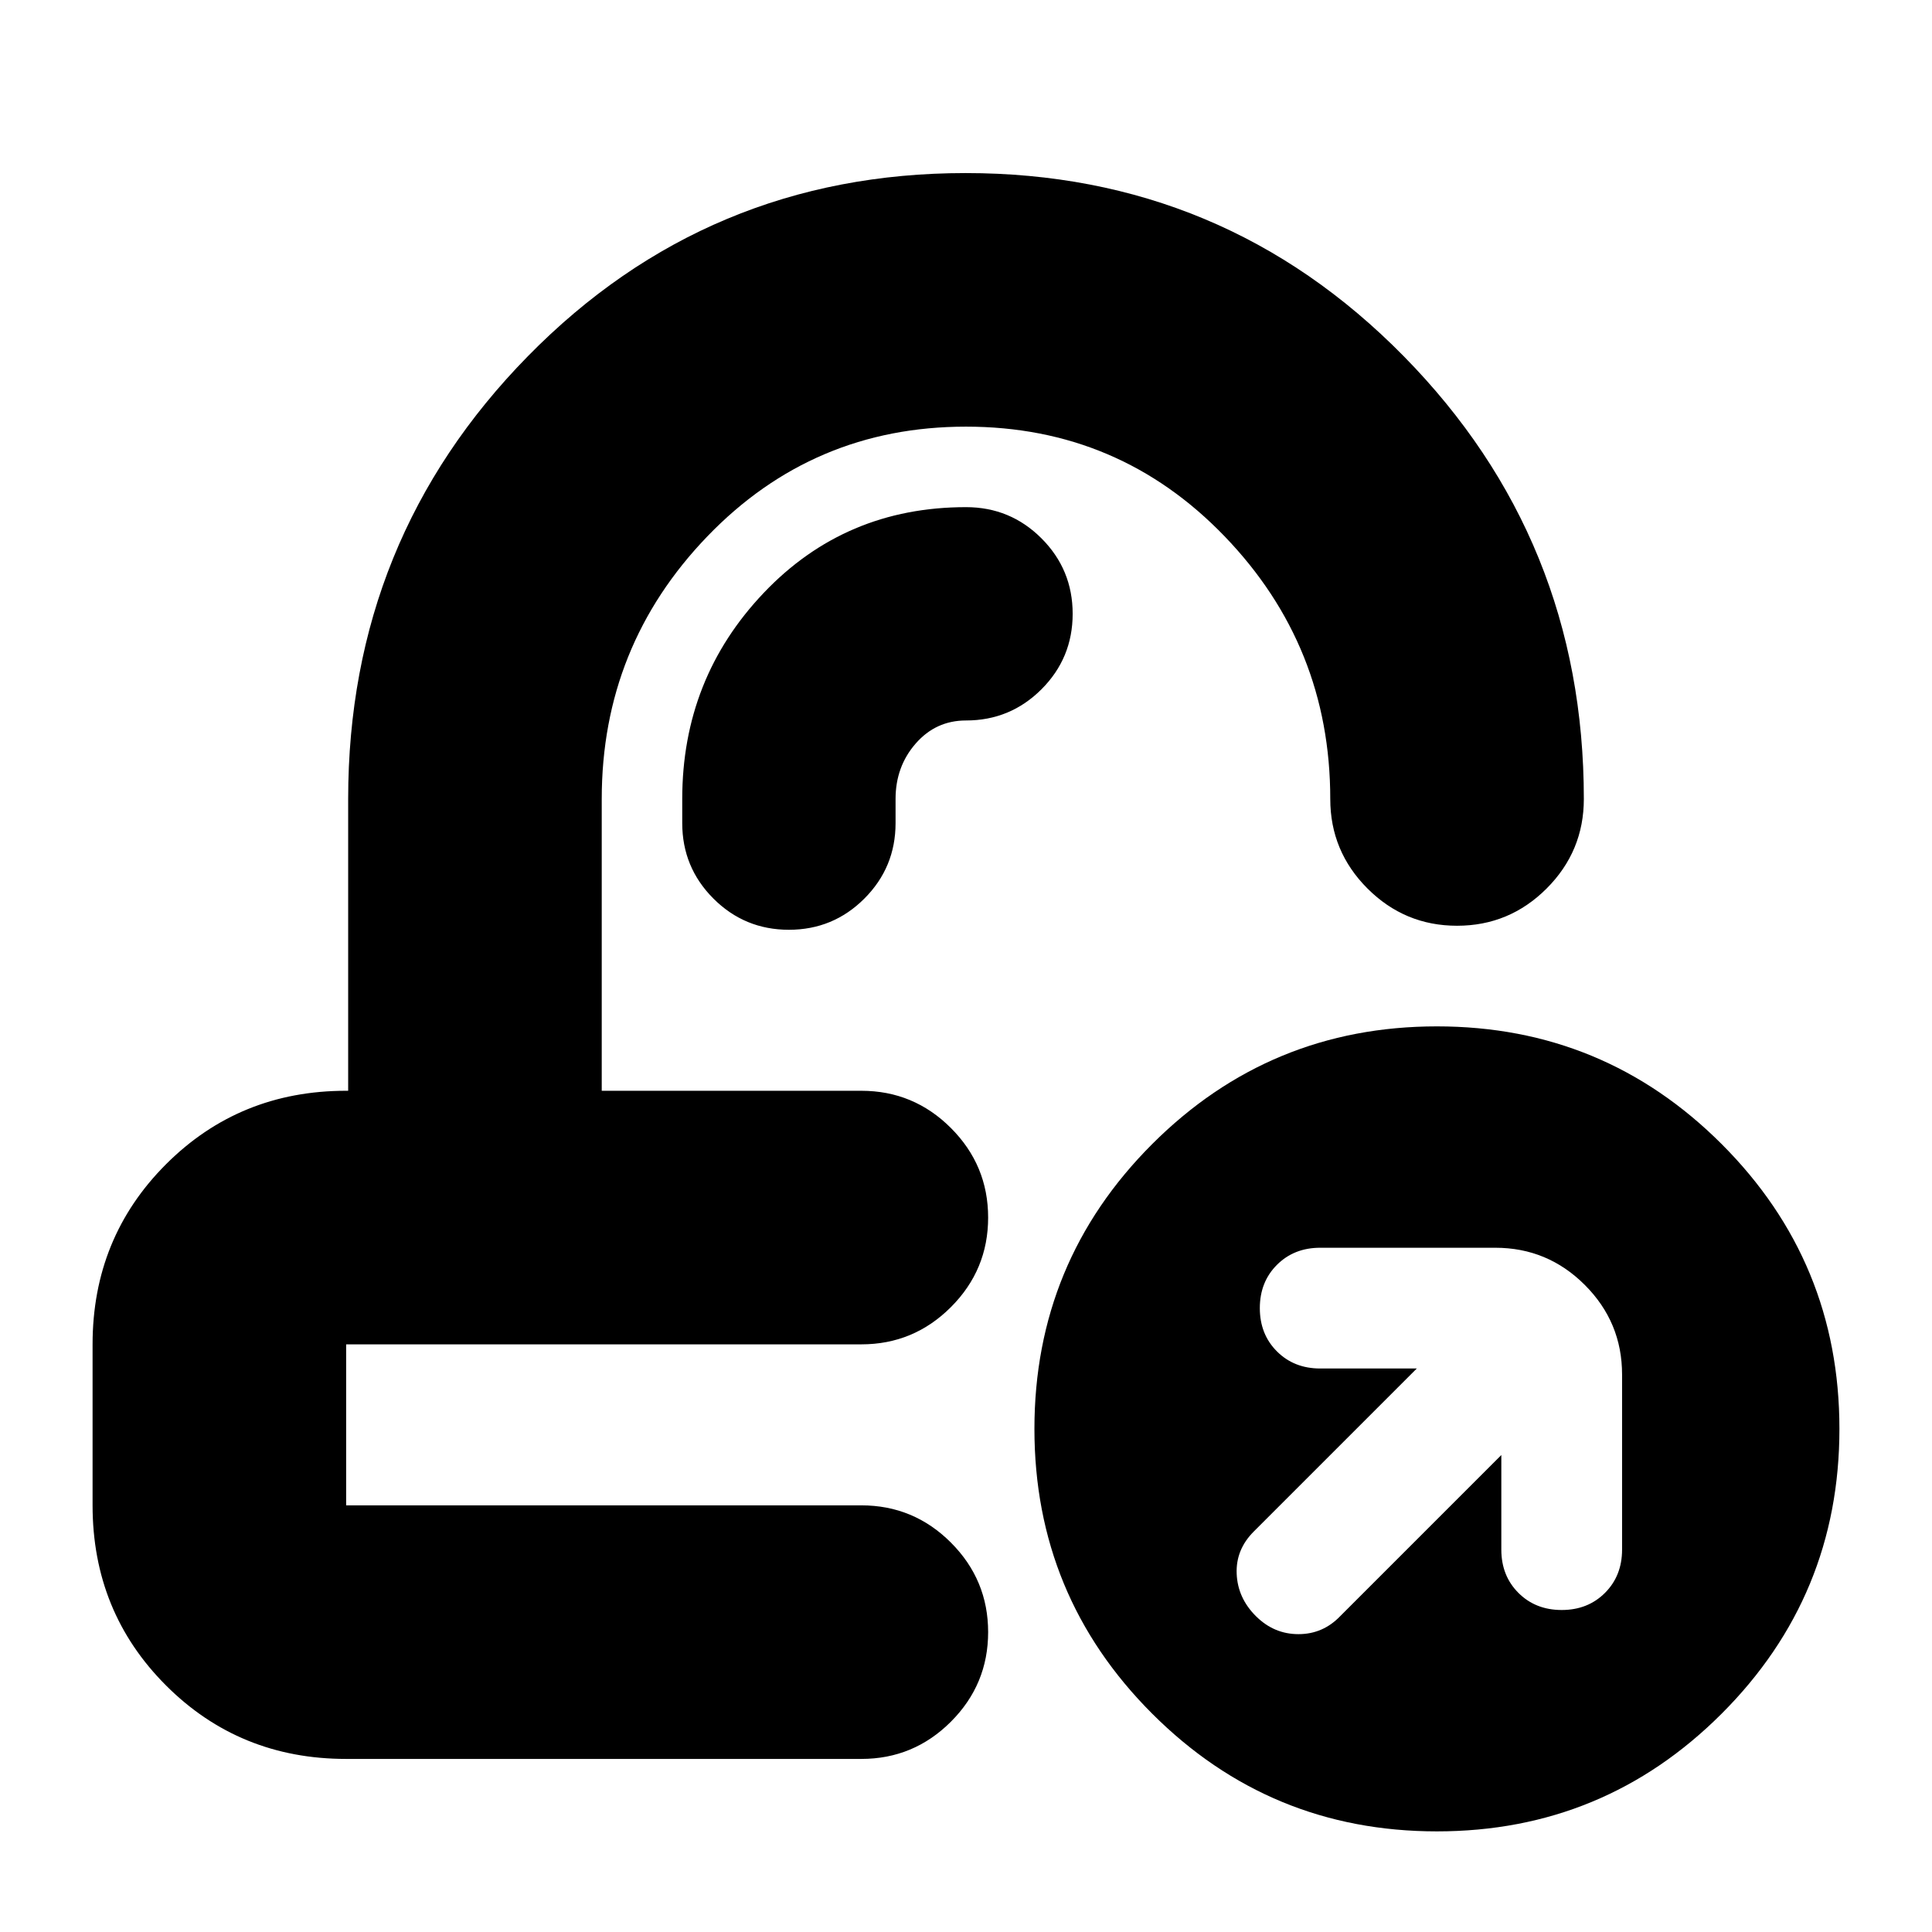 <svg xmlns="http://www.w3.org/2000/svg" height="24" viewBox="0 -960 960 960" width="24"><path d="M491-418Zm-53 126ZM172-86q-53 0-89.5-36.5T46-212v-80q0-53 36.5-89.5T172-418h1v-145q0-129 89.3-220t217.5-91q128.2 0 217.7 91T787-563q0 26-18.5 44.5T724-500q-26 0-44.5-18.5T661-563q0-76-52.5-130.5T480-748q-76 0-128.5 54.5T299-563v145h129q26 0 44.5 18.5T491-355q0 26-18.5 44.5T428-292H172v80h256q26 0 44.5 18.5T491-149q0 26-18.5 44.5T428-86H172Zm542 36q-83 0-141.5-58.5T514-250q0-83 58.5-141.5T714-450q83 0 141.5 58.5T914-250q0 83-58.5 141.5T714-50Zm32-187v47q0 13 8.5 21.5T776-160q13 0 21.5-8.5T806-190v-87q0-26-18.5-44.5T743-340h-87q-13 0-21.5 8.5T626-310q0 13 8.5 21.5T656-280h48l-81 81q-9 9-8.5 21t9.5 21q9 9 21.2 9 12.19 0 20.8-9l80-80ZM445-563q0-16.09 10-27.54Q465-602 480-602q22 0 37.5-15.5T533-655q0-22-15.5-37.5T480-708q-60 0-100.5 42.59Q339-622.81 339-563v12q0 22 15.5 37.5T392-498q22 0 37.5-15.5T445-551v-12Z"/></svg>